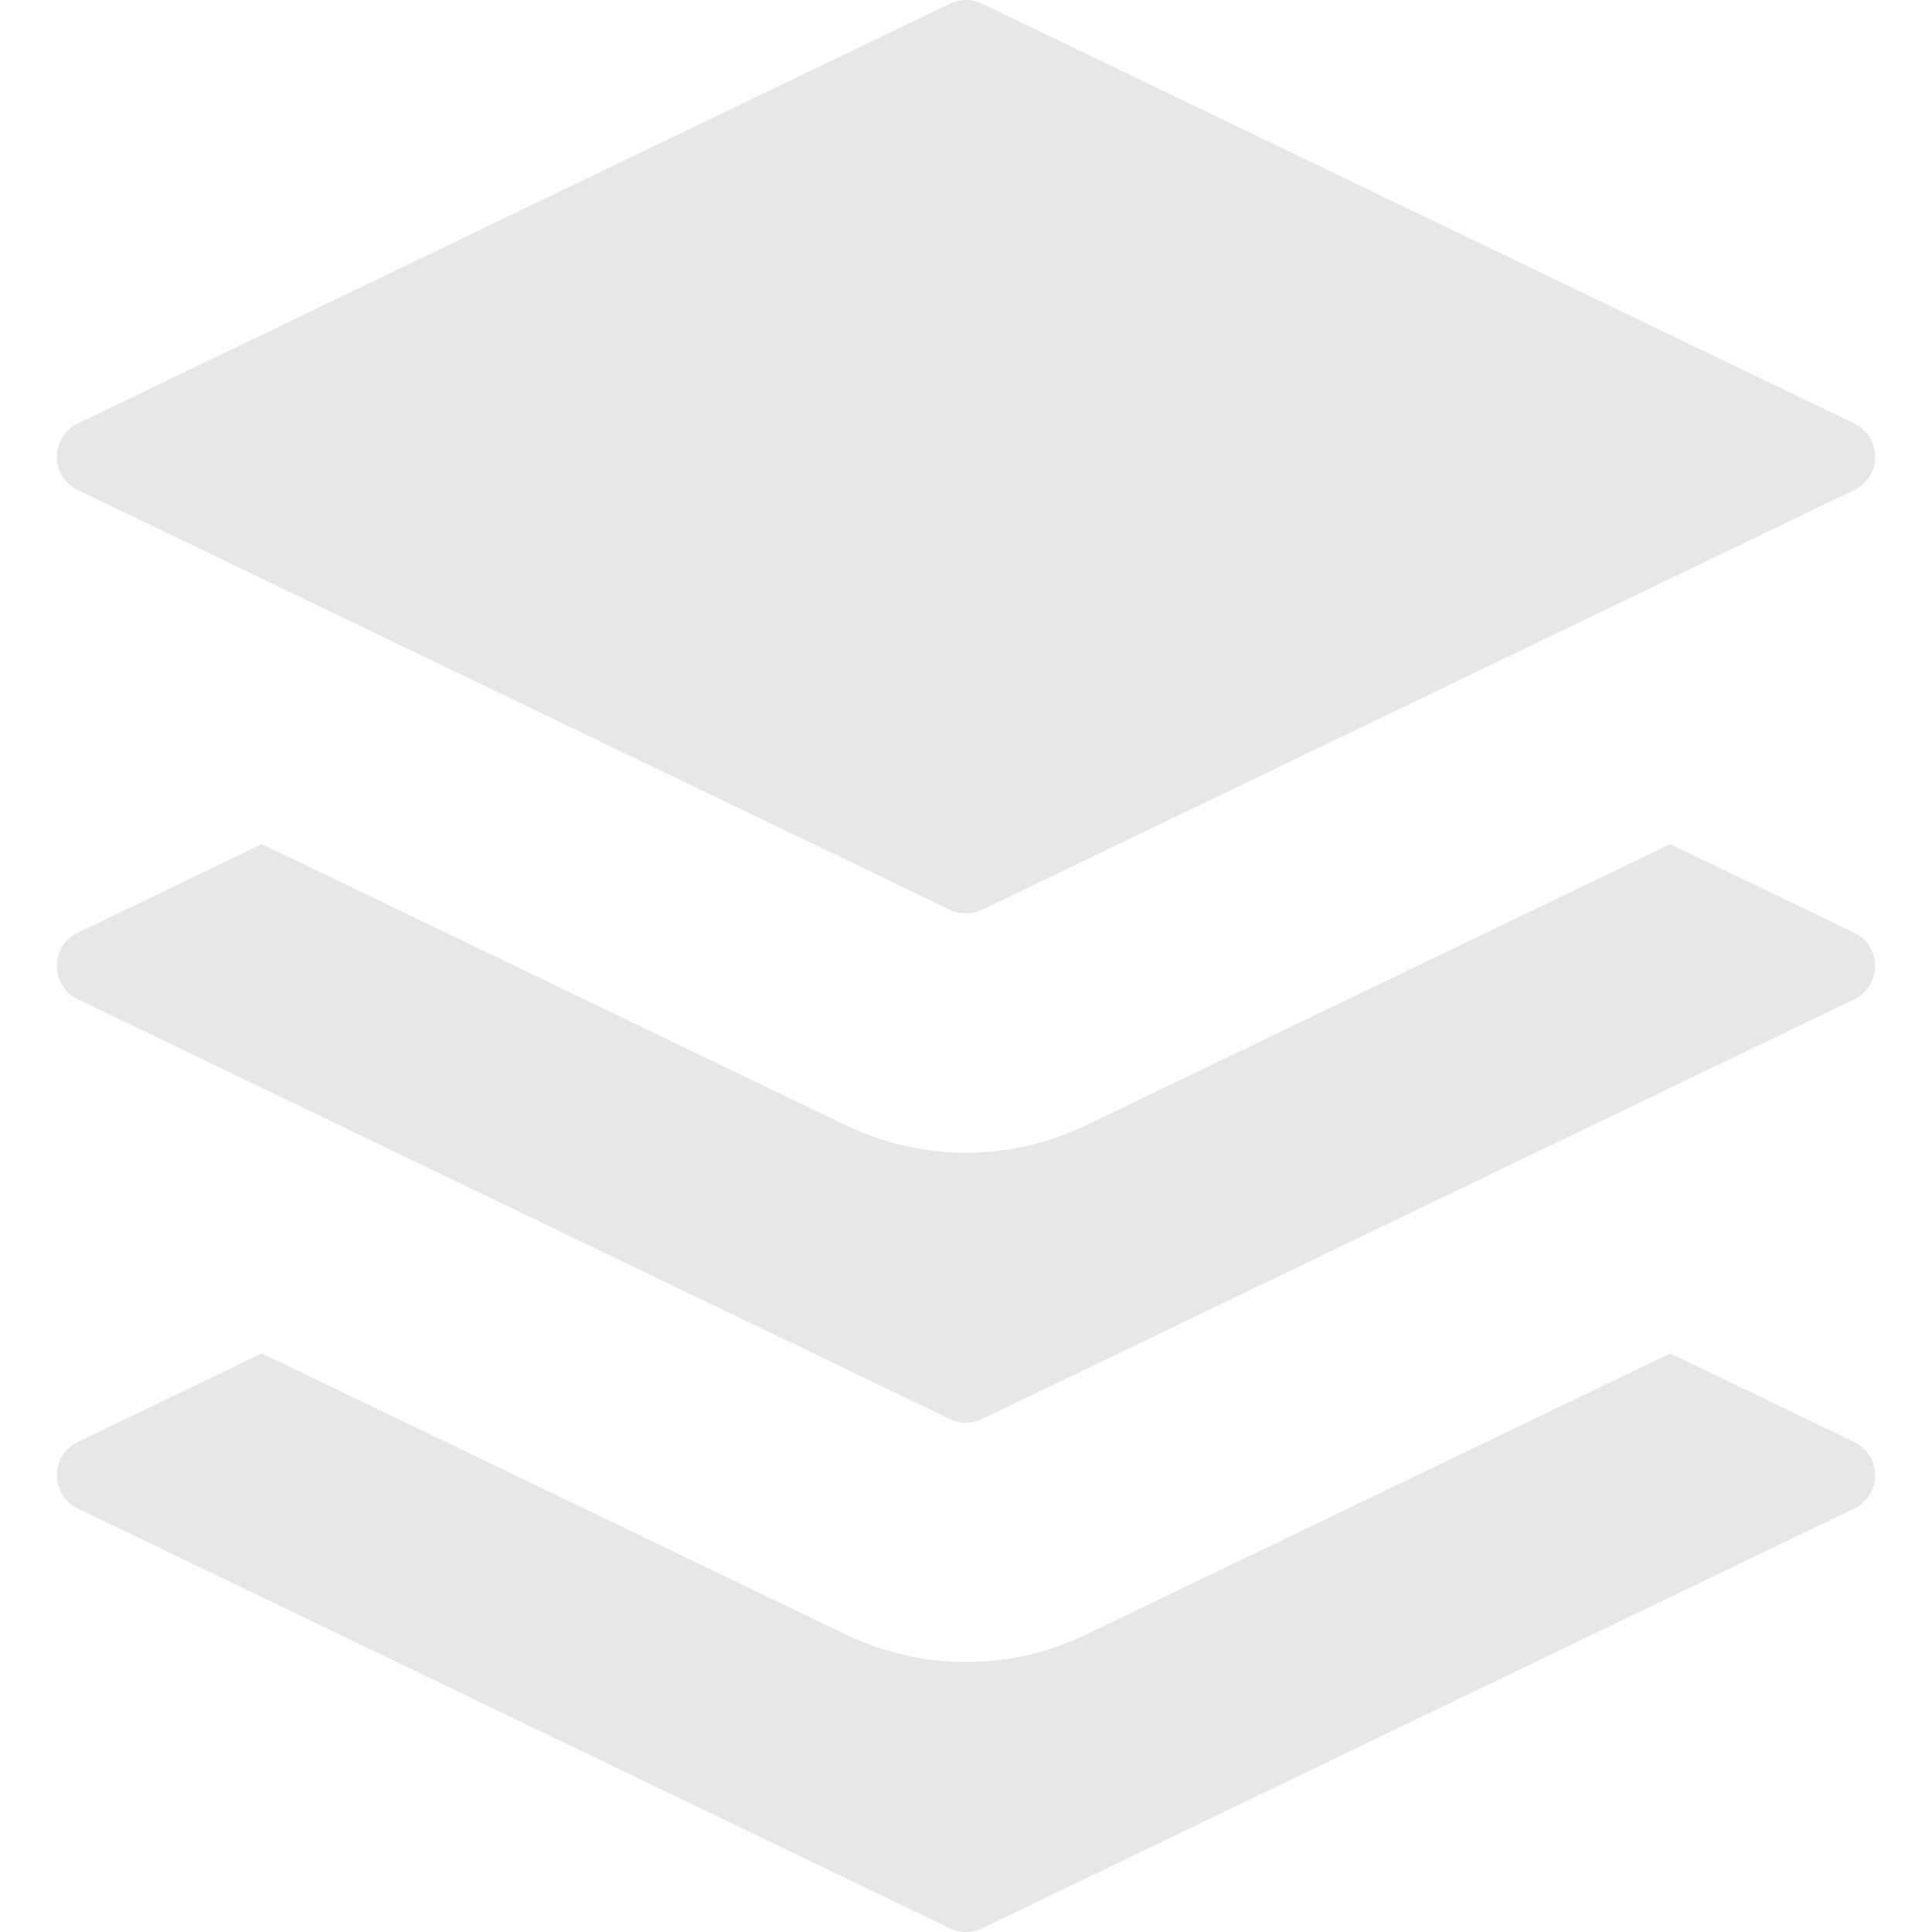 <?xml version="1.0" encoding="UTF-8" standalone="no"?>
<svg
   xmlns:dc="http://purl.org/dc/elements/1.1/"
   xmlns:cc="http://creativecommons.org/ns#"
   xmlns:rdf="http://www.w3.org/1999/02/22-rdf-syntax-ns#"
   xmlns:svg="http://www.w3.org/2000/svg"
   xmlns="http://www.w3.org/2000/svg"
   xmlns:sodipodi="http://sodipodi.sourceforge.net/DTD/sodipodi-0.dtd"
   xmlns:inkscape="http://www.inkscape.org/namespaces/inkscape"
   version="1.1"
   id="Layer_1"
   x="0px"
   y="0px"
   viewBox="0 0 350.001 350.001"
   style="enable-background:new 0 0 350.001 350.001;"
   xml:space="preserve"
   sodipodi:docname="buffer.svg"
   inkscape:version="1.0.1 (3bc2e813f5, 2020-09-07)"><defs
   id="defs43" /><sodipodi:namedview
   pagecolor="#ffffff"
   bordercolor="#666666"
   borderopacity="1"
   objecttolerance="10"
   gridtolerance="10"
   guidetolerance="10"
   inkscape:pageopacity="0"
   inkscape:pageshadow="2"
   inkscape:window-width="1024"
   inkscape:window-height="705"
   id="namedview41"
   showgrid="false"
   inkscape:zoom="1.4171388"
   inkscape:cx="39.163419"
   inkscape:cy="175.0005"
   inkscape:window-x="-8"
   inkscape:window-y="-8"
   inkscape:window-maximized="1"
   inkscape:current-layer="Layer_1" />
<g
   id="g8">
	<path
   style="fill:#e7e7e7;fill-opacity:1"
   d="M14.092,88.769L172.1,164.826c1.833,0.882,3.969,0.882,5.802,0L335.91,88.768   c5.051-2.429,5.051-9.621,0-12.051L177.9,0.662c-1.832-0.882-3.968-0.882-5.801,0L14.092,76.718   C9.041,79.148,9.041,86.339,14.092,88.769z"
   id="path2" />
	<path
   style="fill:#e7e7e7;fill-opacity:1"
   d="M14.092,181.024L172.1,257.082c1.833,0.882,3.969,0.882,5.802,0l158.008-76.057   c5.051-2.429,5.051-9.621,0-12.053l-33.336-16.044l-105.881,50.962c-6.726,3.236-14.228,4.946-21.692,4.946   s-14.964-1.71-21.702-4.951L47.43,152.924l-33.339,16.047C9.041,171.404,9.041,178.595,14.092,181.024z"
   id="path4" />
	<path
   style="fill:#e7e7e7;fill-opacity:1"
   d="M335.91,261.229l-33.336-16.047l-105.881,50.965c-6.726,3.236-14.228,4.946-21.692,4.946   s-14.964-1.71-21.702-4.951L47.43,245.182L14.091,261.23c-5.051,2.432-5.051,9.621,0,12.053l158.008,76.057   c1.833,0.882,3.969,0.882,5.802,0l158.008-76.057C340.961,270.85,340.961,263.66,335.91,261.229z"
   id="path6" />
</g>
<g
   id="g10">
</g>
<g
   id="g12">
</g>
<g
   id="g14">
</g>
<g
   id="g16">
</g>
<g
   id="g18">
</g>
<g
   id="g20">
</g>
<g
   id="g22">
</g>
<g
   id="g24">
</g>
<g
   id="g26">
</g>
<g
   id="g28">
</g>
<g
   id="g30">
</g>
<g
   id="g32">
</g>
<g
   id="g34">
</g>
<g
   id="g36">
</g>
<g
   id="g38">
</g>
</svg>
